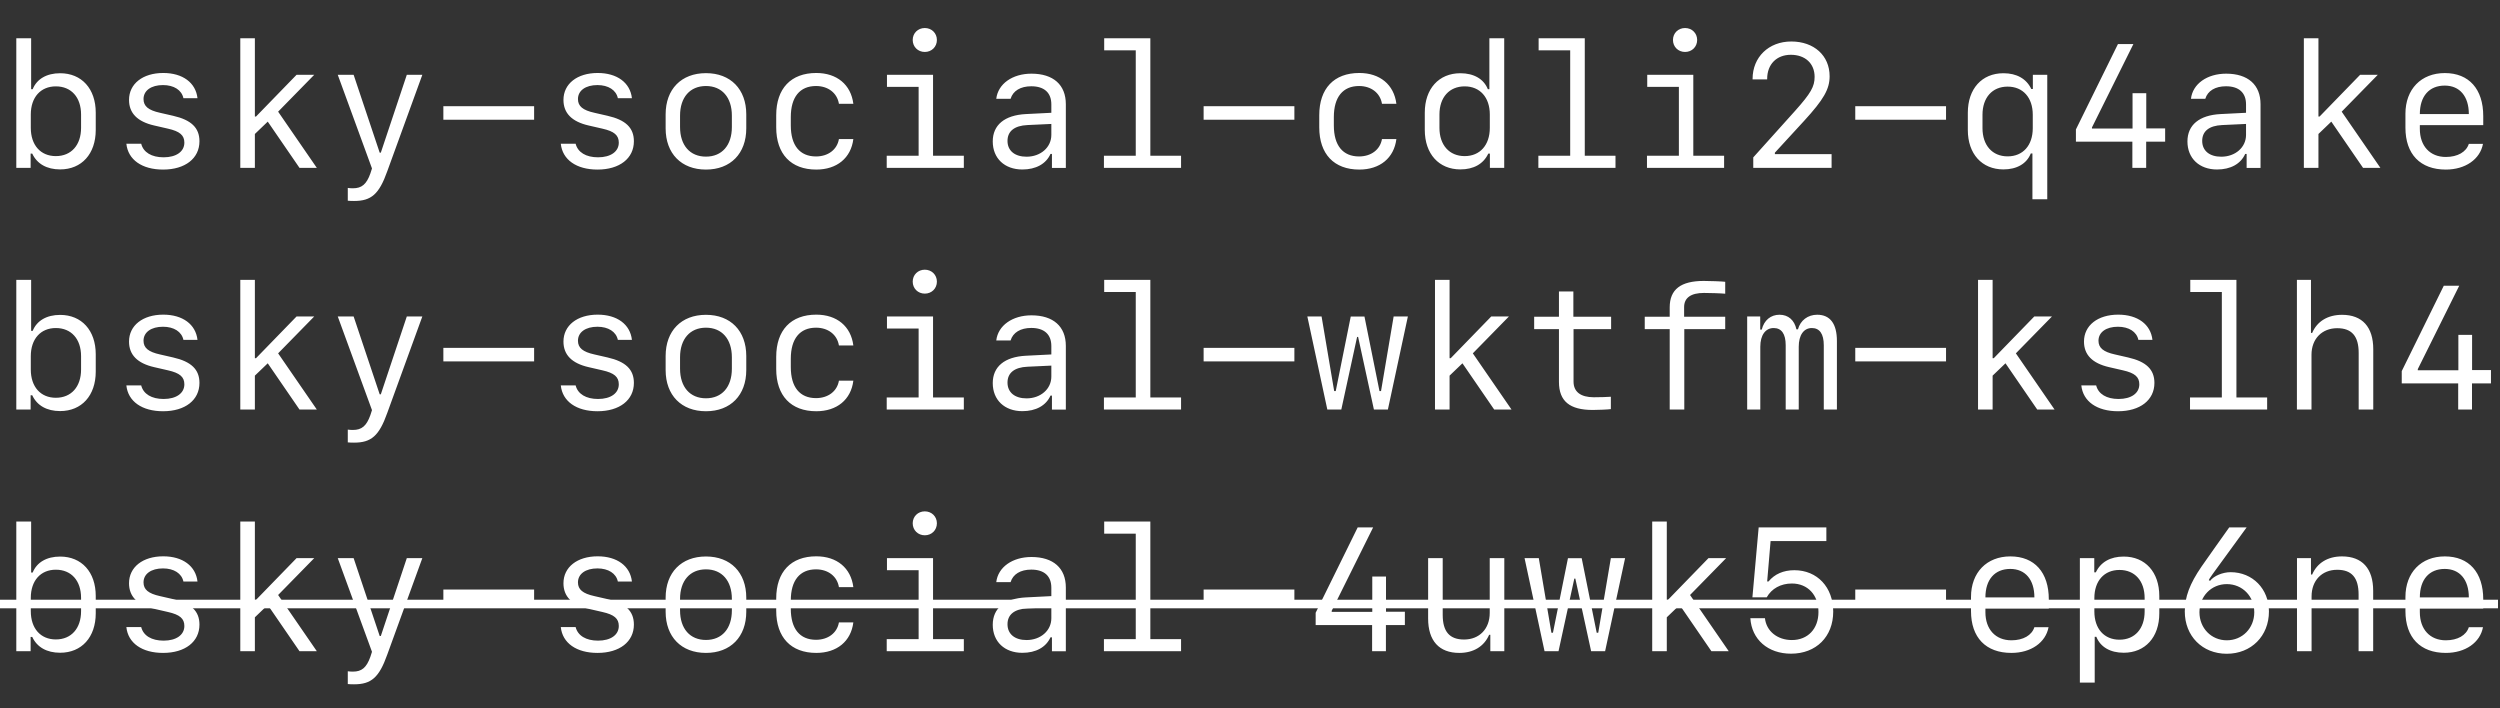 <svg width="300" height="85" viewBox="0 0 300 85" fill="none" xmlns="http://www.w3.org/2000/svg">
<rect x="0" y="0" width="300" height="85" fill="#333333" stroke="none"/>
<path d="M7.217 20.329C5.621 20.329 4.447 19.67 3.871 18.435H3.675V20.143H1.956V4.588H3.737V10.703H3.922C4.416 9.478 5.6 8.788 7.217 8.788C9.801 8.788 11.489 10.652 11.489 13.514V15.593C11.489 18.465 9.801 20.329 7.217 20.329ZM6.702 18.733C8.555 18.733 9.728 17.405 9.728 15.346V13.74C9.728 11.681 8.555 10.364 6.702 10.364C4.869 10.364 3.696 11.681 3.696 13.74V15.346C3.696 17.415 4.869 18.733 6.702 18.733ZM15.483 11.99C15.483 10.055 17.13 8.758 19.591 8.758C21.917 8.758 23.492 9.921 23.698 11.784H22.01C21.804 10.806 20.867 10.209 19.56 10.209C18.139 10.209 17.223 10.868 17.223 11.887C17.223 12.742 17.799 13.226 19.2 13.534L20.775 13.895C22.947 14.389 23.935 15.336 23.935 16.952C23.935 19.011 22.216 20.349 19.57 20.349C17.038 20.349 15.36 19.166 15.164 17.251H16.945C17.202 18.28 18.191 18.877 19.632 18.877C21.155 18.877 22.123 18.188 22.123 17.117C22.123 16.232 21.578 15.758 20.157 15.439L18.5 15.058C16.482 14.595 15.483 13.575 15.483 11.99ZM30.719 13.987L35.589 8.974H37.709L33.375 13.4L38.018 20.143H35.939L32.13 14.595L30.585 16.077V20.143H28.835V4.588H30.585V13.987H30.719ZM42.486 24.117C42.229 24.117 41.889 24.107 41.734 24.086V22.552C41.868 22.583 42.188 22.594 42.352 22.594C43.402 22.594 43.979 22.12 44.442 20.823L44.638 20.215L40.53 8.974H42.435L45.564 18.321H45.698L48.817 8.974H50.681L46.47 20.555C45.492 23.304 44.555 24.117 42.486 24.117ZM64.094 14.368H53.203V12.742H64.094V14.368ZM67.615 11.99C67.615 10.055 69.262 8.758 71.723 8.758C74.049 8.758 75.624 9.921 75.83 11.784H74.142C73.936 10.806 72.999 10.209 71.692 10.209C70.271 10.209 69.355 10.868 69.355 11.887C69.355 12.742 69.932 13.226 71.332 13.534L72.907 13.895C75.079 14.389 76.067 15.336 76.067 16.952C76.067 19.011 74.348 20.349 71.702 20.349C69.17 20.349 67.492 19.166 67.296 17.251H69.077C69.335 18.28 70.323 18.877 71.764 18.877C73.288 18.877 74.255 18.188 74.255 17.117C74.255 16.232 73.71 15.758 72.289 15.439L70.632 15.058C68.614 14.595 67.615 13.575 67.615 11.99ZM84.715 20.349C81.76 20.349 79.876 18.424 79.876 15.408V13.72C79.876 10.703 81.76 8.778 84.715 8.778C87.669 8.778 89.553 10.703 89.553 13.72V15.408C89.553 18.424 87.669 20.349 84.715 20.349ZM84.715 10.322C82.8 10.322 81.606 11.681 81.606 13.874V15.243C81.606 17.446 82.8 18.795 84.715 18.795C86.629 18.795 87.824 17.446 87.824 15.243V13.874C87.824 11.681 86.629 10.322 84.715 10.322ZM102.401 12.453H100.671C100.455 11.146 99.364 10.322 97.923 10.322C95.977 10.322 94.896 11.65 94.896 14.049V15.058C94.896 17.457 95.977 18.774 97.923 18.774C99.364 18.774 100.455 17.961 100.671 16.684H102.401C102.123 18.96 100.424 20.349 97.954 20.349C94.917 20.349 93.146 18.486 93.146 15.284V13.823C93.146 10.621 94.917 8.758 97.954 8.758C100.424 8.758 102.113 10.158 102.401 12.453ZM110.976 6.235C110.153 6.235 109.525 5.618 109.525 4.794C109.525 3.981 110.153 3.363 110.976 3.363C111.8 3.363 112.428 3.981 112.428 4.794C112.428 5.618 111.8 6.235 110.976 6.235ZM115.66 20.143H106.406V18.692H110.235V10.425H106.436V8.974H111.965V18.692H115.66V20.143ZM122.681 20.339C120.55 20.339 119.13 19.001 119.13 16.973C119.13 14.996 120.55 13.823 123.093 13.689L126.161 13.534V12.525C126.161 11.125 125.307 10.353 123.752 10.353C122.465 10.353 121.559 10.899 121.271 11.856H119.552C119.758 10.065 121.487 8.84 123.773 8.84C126.398 8.84 127.901 10.178 127.901 12.505V20.154H126.233V18.476H126.058C125.523 19.67 124.308 20.339 122.681 20.339ZM123.186 18.805C124.874 18.805 126.161 17.683 126.161 16.19V14.873L123.289 15.007C121.724 15.079 120.9 15.748 120.9 16.911C120.9 18.085 121.775 18.805 123.186 18.805ZM141.727 20.143H132.472V18.692H136.291V6.04H132.503V4.588H138.041V18.692H141.727V20.143ZM155.326 14.368H144.434V12.742H155.326V14.368ZM167.566 12.453H165.837C165.62 11.146 164.529 10.322 163.088 10.322C161.142 10.322 160.061 11.65 160.061 14.049V15.058C160.061 17.457 161.142 18.774 163.088 18.774C164.529 18.774 165.62 17.961 165.837 16.684H167.566C167.288 18.96 165.59 20.349 163.119 20.349C160.082 20.349 158.311 18.486 158.311 15.284V13.823C158.311 10.621 160.082 8.758 163.119 8.758C165.59 8.758 167.278 10.158 167.566 12.453ZM175.246 20.329C172.662 20.329 170.974 18.465 170.974 15.593V13.514C170.974 10.652 172.662 8.788 175.246 8.788C176.862 8.788 178.056 9.478 178.54 10.703H178.726V4.588H180.506V20.143H178.787V18.435H178.592C178.015 19.67 176.842 20.329 175.246 20.329ZM175.761 18.733C177.593 18.733 178.777 17.415 178.777 15.346V13.74C178.777 11.681 177.593 10.364 175.761 10.364C173.918 10.364 172.734 11.681 172.734 13.74V15.346C172.734 17.405 173.918 18.733 175.761 18.733ZM193.859 20.143H184.604V18.692H188.423V6.04H184.635V4.588H190.173V18.692H193.859V20.143ZM202.208 6.235C201.384 6.235 200.756 5.618 200.756 4.794C200.756 3.981 201.384 3.363 202.208 3.363C203.031 3.363 203.659 3.981 203.659 4.794C203.659 5.618 203.031 6.235 202.208 6.235ZM206.892 20.143H197.637V18.692H201.466V10.425H197.668V8.974H203.196V18.692H206.892V20.143ZM210.31 9.468C210.31 6.853 212.245 4.979 214.952 4.979C217.68 4.979 219.554 6.668 219.554 9.149C219.554 10.693 218.854 11.928 216.486 14.512L212.986 18.321V18.496H219.791V20.143H210.392V18.887L215.416 13.297C217.3 11.187 217.753 10.394 217.753 9.221C217.753 7.625 216.63 6.575 214.901 6.575C213.192 6.575 212.06 7.718 212.06 9.468V9.53H210.31V9.468ZM233.524 14.368H222.632V12.742H233.524V14.368ZM240.411 8.788C242.007 8.788 243.17 9.447 243.757 10.683H243.942V8.974H245.672V23.911H243.891V18.414H243.695C243.211 19.639 242.027 20.329 240.411 20.329C237.827 20.329 236.139 18.465 236.139 15.604V13.524C236.139 10.652 237.827 8.788 240.411 8.788ZM240.916 10.394C239.073 10.394 237.899 11.712 237.899 13.771V15.377C237.899 17.436 239.073 18.764 240.916 18.764C242.758 18.764 243.932 17.446 243.932 15.377V13.771C243.932 11.712 242.758 10.394 240.916 10.394ZM255.884 20.143V17.004H249.11V15.531L254.154 5.288H256.007L251.035 15.295V15.428H255.905V11.187H257.552V15.408H259.817V17.004H257.541V20.143H255.884ZM266.045 20.339C263.914 20.339 262.493 19.001 262.493 16.973C262.493 14.996 263.914 13.823 266.457 13.689L269.524 13.534V12.525C269.524 11.125 268.67 10.353 267.115 10.353C265.829 10.353 264.923 10.899 264.634 11.856H262.915C263.121 10.065 264.851 8.84 267.136 8.84C269.761 8.84 271.264 10.178 271.264 12.505V20.154H269.596V18.476H269.421C268.886 19.67 267.671 20.339 266.045 20.339ZM266.549 18.805C268.238 18.805 269.524 17.683 269.524 16.19V14.873L266.652 15.007C265.087 15.079 264.264 15.748 264.264 16.911C264.264 18.085 265.139 18.805 266.549 18.805ZM278.347 13.987L283.216 8.974H285.337L281.003 13.4L285.646 20.143H283.566L279.757 14.595L278.213 16.077V20.143H276.463V4.588H278.213V13.987H278.347ZM296.26 17.261H297.958C297.618 19.104 295.848 20.349 293.501 20.349C290.433 20.349 288.652 18.507 288.652 15.326V13.648C288.652 10.703 290.536 8.768 293.377 8.768C296.28 8.768 297.989 10.693 297.989 13.925V15.017H290.381V15.47C290.381 17.518 291.596 18.836 293.501 18.836C294.911 18.836 295.951 18.239 296.26 17.261ZM293.367 10.271C291.503 10.271 290.381 11.547 290.381 13.689H296.26C296.26 11.558 295.168 10.271 293.367 10.271ZM7.217 49.329C5.621 49.329 4.447 48.67 3.871 47.435H3.675V49.144H1.956V33.588H3.737V39.703H3.922C4.416 38.478 5.6 37.788 7.217 37.788C9.801 37.788 11.489 39.652 11.489 42.514V44.593C11.489 47.465 9.801 49.329 7.217 49.329ZM6.702 47.733C8.555 47.733 9.728 46.405 9.728 44.346V42.74C9.728 40.681 8.555 39.364 6.702 39.364C4.869 39.364 3.696 40.681 3.696 42.74V44.346C3.696 46.415 4.869 47.733 6.702 47.733ZM15.483 40.99C15.483 39.055 17.13 37.758 19.591 37.758C21.917 37.758 23.492 38.921 23.698 40.784H22.01C21.804 39.806 20.867 39.209 19.56 39.209C18.139 39.209 17.223 39.868 17.223 40.887C17.223 41.742 17.799 42.225 19.2 42.534L20.775 42.895C22.947 43.389 23.935 44.336 23.935 45.952C23.935 48.011 22.216 49.349 19.57 49.349C17.038 49.349 15.36 48.166 15.164 46.251H16.945C17.202 47.28 18.191 47.877 19.632 47.877C21.155 47.877 22.123 47.188 22.123 46.117C22.123 45.231 21.578 44.758 20.157 44.439L18.5 44.058C16.482 43.595 15.483 42.575 15.483 40.99ZM30.719 42.987L35.589 37.974H37.709L33.375 42.401L38.018 49.144H35.939L32.13 43.595L30.585 45.077V49.144H28.835V33.588H30.585V42.987H30.719ZM42.486 53.117C42.229 53.117 41.889 53.107 41.734 53.086V51.552C41.868 51.583 42.188 51.594 42.352 51.594C43.402 51.594 43.979 51.12 44.442 49.823L44.638 49.215L40.53 37.974H42.435L45.564 47.321H45.698L48.817 37.974H50.681L46.47 49.555C45.492 52.304 44.555 53.117 42.486 53.117ZM64.094 43.368H53.203V41.742H64.094V43.368ZM67.615 40.99C67.615 39.055 69.262 37.758 71.723 37.758C74.049 37.758 75.624 38.921 75.83 40.784H74.142C73.936 39.806 72.999 39.209 71.692 39.209C70.271 39.209 69.355 39.868 69.355 40.887C69.355 41.742 69.932 42.225 71.332 42.534L72.907 42.895C75.079 43.389 76.067 44.336 76.067 45.952C76.067 48.011 74.348 49.349 71.702 49.349C69.17 49.349 67.492 48.166 67.296 46.251H69.077C69.335 47.28 70.323 47.877 71.764 47.877C73.288 47.877 74.255 47.188 74.255 46.117C74.255 45.231 73.71 44.758 72.289 44.439L70.632 44.058C68.614 43.595 67.615 42.575 67.615 40.99ZM84.715 49.349C81.76 49.349 79.876 47.424 79.876 44.408V42.72C79.876 39.703 81.76 37.778 84.715 37.778C87.669 37.778 89.553 39.703 89.553 42.72V44.408C89.553 47.424 87.669 49.349 84.715 49.349ZM84.715 39.322C82.8 39.322 81.606 40.681 81.606 42.874V44.243C81.606 46.446 82.8 47.795 84.715 47.795C86.629 47.795 87.824 46.446 87.824 44.243V42.874C87.824 40.681 86.629 39.322 84.715 39.322ZM102.401 41.453H100.671C100.455 40.146 99.364 39.322 97.923 39.322C95.977 39.322 94.896 40.65 94.896 43.049V44.058C94.896 46.457 95.977 47.774 97.923 47.774C99.364 47.774 100.455 46.961 100.671 45.684H102.401C102.123 47.96 100.424 49.349 97.954 49.349C94.917 49.349 93.146 47.486 93.146 44.284V42.823C93.146 39.621 94.917 37.758 97.954 37.758C100.424 37.758 102.113 39.158 102.401 41.453ZM110.976 35.235C110.153 35.235 109.525 34.618 109.525 33.794C109.525 32.981 110.153 32.363 110.976 32.363C111.8 32.363 112.428 32.981 112.428 33.794C112.428 34.618 111.8 35.235 110.976 35.235ZM115.66 49.144H106.406V47.692H110.235V39.425H106.436V37.974H111.965V47.692H115.66V49.144ZM122.681 49.339C120.55 49.339 119.13 48.001 119.13 45.973C119.13 43.996 120.55 42.823 123.093 42.689L126.161 42.534V41.525C126.161 40.125 125.307 39.353 123.752 39.353C122.465 39.353 121.559 39.899 121.271 40.856H119.552C119.758 39.065 121.487 37.84 123.773 37.84C126.398 37.84 127.901 39.178 127.901 41.505V49.154H126.233V47.476H126.058C125.523 48.67 124.308 49.339 122.681 49.339ZM123.186 47.805C124.874 47.805 126.161 46.683 126.161 45.19V43.873L123.289 44.007C121.724 44.078 120.9 44.748 120.9 45.911C120.9 47.085 121.775 47.805 123.186 47.805ZM141.727 49.144H132.472V47.692H136.291V35.04H132.503V33.588H138.041V47.692H141.727V49.144ZM155.326 43.368H144.434V41.742H155.326V43.368ZM168.946 37.974L166.547 49.144H164.869L162.975 40.434H162.851L160.957 49.144H159.279L156.88 37.974H158.589L160.102 46.93H160.288L162.089 37.984H163.736L165.538 46.93H165.723L167.237 37.974H168.946ZM174.083 42.987L178.952 37.974H181.073L176.739 42.401L181.382 49.144H179.302L175.493 43.595L173.949 45.077V49.144H172.199V33.588H173.949V42.987H174.083ZM187.074 34.978H188.804V38.005H193.334V39.497H188.825V45.798C188.825 47.013 189.679 47.671 191.254 47.671C191.882 47.671 193.004 47.641 193.303 47.61V49.092C193.025 49.144 191.666 49.195 191.131 49.195C188.361 49.195 187.074 48.145 187.074 45.818V39.497H184.099V38.005H187.074V34.978ZM200.365 49.144V39.497H197.369V38.005H200.365V36.883C200.365 34.721 201.703 33.712 204.452 33.712C205.1 33.712 206.655 33.763 207.026 33.815V35.246C206.542 35.194 205.1 35.153 204.472 35.153C202.918 35.153 202.094 35.73 202.094 36.852V38.005H207.026V39.497H202.115V49.144H200.365ZM220.429 40.918V49.144H218.854V41.433C218.854 40.074 218.36 39.364 217.423 39.364C216.445 39.364 215.848 40.218 215.848 41.608V49.144H214.283V41.422C214.283 40.074 213.789 39.364 212.842 39.364C211.854 39.364 211.236 40.218 211.236 41.608V49.144H209.661V37.974H211.226V39.549H211.411C211.689 38.427 212.492 37.768 213.542 37.768C214.592 37.768 215.333 38.416 215.57 39.518H215.755C216.044 38.447 216.939 37.768 218.061 37.768C219.616 37.768 220.429 38.849 220.429 40.918ZM233.524 43.368H222.632V41.742H233.524V43.368ZM239.248 42.987L244.117 37.974H246.238L241.904 42.401L246.547 49.144H244.467L240.658 43.595L239.114 45.077V49.144H237.364V33.588H239.114V42.987H239.248ZM250.078 40.99C250.078 39.055 251.725 37.758 254.185 37.758C256.512 37.758 258.087 38.921 258.293 40.784H256.605C256.399 39.806 255.462 39.209 254.154 39.209C252.734 39.209 251.818 39.868 251.818 40.887C251.818 41.742 252.394 42.225 253.794 42.534L255.369 42.895C257.541 43.389 258.53 44.336 258.53 45.952C258.53 48.011 256.81 49.349 254.165 49.349C251.632 49.349 249.954 48.166 249.759 46.251H251.54C251.797 47.28 252.785 47.877 254.227 47.877C255.75 47.877 256.718 47.188 256.718 46.117C256.718 45.231 256.172 44.758 254.752 44.439L253.094 44.058C251.076 43.595 250.078 42.575 250.078 40.99ZM272.057 49.144H262.802V47.692H266.621V35.04H262.833V33.588H268.371V47.692H272.057V49.144ZM275.629 49.144V33.588H277.317V39.95H277.462C278.048 38.561 279.335 37.778 281.044 37.778C283.474 37.778 284.791 39.24 284.791 41.906V49.144H283.041V42.349C283.041 40.342 282.218 39.384 280.468 39.384C278.625 39.384 277.379 40.671 277.379 42.575V49.144H275.629ZM294.983 49.144V46.004H288.209V44.532L293.254 34.288H295.107L290.134 44.295V44.428H295.004V40.187H296.651V44.408H298.916V46.004H296.64V49.144H294.983ZM7.217 78.329C5.621 78.329 4.447 77.67 3.871 76.435H3.675V78.144H1.956V62.588H3.737V68.703H3.922C4.416 67.478 5.6 66.788 7.217 66.788C9.801 66.788 11.489 68.652 11.489 71.514V73.593C11.489 76.466 9.801 78.329 7.217 78.329ZM6.702 76.733C8.555 76.733 9.728 75.405 9.728 73.346V71.74C9.728 69.681 8.555 68.364 6.702 68.364C4.869 68.364 3.696 69.681 3.696 71.74V73.346C3.696 75.415 4.869 76.733 6.702 76.733ZM15.483 69.99C15.483 68.055 17.13 66.758 19.591 66.758C21.917 66.758 23.492 67.921 23.698 69.784H22.01C21.804 68.806 20.867 68.209 19.56 68.209C18.139 68.209 17.223 68.868 17.223 69.887C17.223 70.742 17.799 71.225 19.2 71.534L20.775 71.895C22.947 72.389 23.935 73.336 23.935 74.952C23.935 77.011 22.216 78.349 19.57 78.349C17.038 78.349 15.36 77.165 15.164 75.251H16.945C17.202 76.28 18.191 76.877 19.632 76.877C21.155 76.877 22.123 76.188 22.123 75.117C22.123 74.231 21.578 73.758 20.157 73.439L18.5 73.058C16.482 72.595 15.483 71.576 15.483 69.99ZM30.719 71.987L35.589 66.974H37.709L33.375 71.4L38.018 78.144H35.939L32.13 72.595L30.585 74.077V78.144H28.835V62.588H30.585V71.987H30.719ZM42.486 82.117C42.229 82.117 41.889 82.107 41.734 82.086V80.552C41.868 80.583 42.188 80.594 42.352 80.594C43.402 80.594 43.979 80.12 44.442 78.823L44.638 78.216L40.53 66.974H42.435L45.564 76.321H45.698L48.817 66.974H50.681L46.47 78.555C45.492 81.304 44.555 82.117 42.486 82.117ZM64.094 72.368H53.203V70.742H64.094V72.368ZM67.615 69.99C67.615 68.055 69.262 66.758 71.723 66.758C74.049 66.758 75.624 67.921 75.83 69.784H74.142C73.936 68.806 72.999 68.209 71.692 68.209C70.271 68.209 69.355 68.868 69.355 69.887C69.355 70.742 69.932 71.225 71.332 71.534L72.907 71.895C75.079 72.389 76.067 73.336 76.067 74.952C76.067 77.011 74.348 78.349 71.702 78.349C69.17 78.349 67.492 77.165 67.296 75.251H69.077C69.335 76.28 70.323 76.877 71.764 76.877C73.288 76.877 74.255 76.188 74.255 75.117C74.255 74.231 73.71 73.758 72.289 73.439L70.632 73.058C68.614 72.595 67.615 71.576 67.615 69.99ZM84.715 78.349C81.76 78.349 79.876 76.424 79.876 73.408V71.72C79.876 68.703 81.76 66.778 84.715 66.778C87.669 66.778 89.553 68.703 89.553 71.72V73.408C89.553 76.424 87.669 78.349 84.715 78.349ZM84.715 68.322C82.8 68.322 81.606 69.681 81.606 71.874V73.243C81.606 75.446 82.8 76.795 84.715 76.795C86.629 76.795 87.824 75.446 87.824 73.243V71.874C87.824 69.681 86.629 68.322 84.715 68.322ZM102.401 70.453H100.671C100.455 69.146 99.364 68.322 97.923 68.322C95.977 68.322 94.896 69.65 94.896 72.049V73.058C94.896 75.457 95.977 76.774 97.923 76.774C99.364 76.774 100.455 75.961 100.671 74.684H102.401C102.123 76.96 100.424 78.349 97.954 78.349C94.917 78.349 93.146 76.486 93.146 73.284V71.823C93.146 68.621 94.917 66.758 97.954 66.758C100.424 66.758 102.113 68.158 102.401 70.453ZM110.976 64.235C110.153 64.235 109.525 63.618 109.525 62.794C109.525 61.981 110.153 61.363 110.976 61.363C111.8 61.363 112.428 61.981 112.428 62.794C112.428 63.618 111.8 64.235 110.976 64.235ZM115.66 78.144H106.406V76.692H110.235V68.425H106.436V66.974H111.965V76.692H115.66V78.144ZM122.681 78.339C120.55 78.339 119.13 77.001 119.13 74.973C119.13 72.996 120.55 71.823 123.093 71.689L126.161 71.534V70.525C126.161 69.125 125.307 68.353 123.752 68.353C122.465 68.353 121.559 68.899 121.271 69.856H119.552C119.758 68.065 121.487 66.84 123.773 66.84C126.398 66.84 127.901 68.178 127.901 70.505V78.154H126.233V76.476H126.058C125.523 77.67 124.308 78.339 122.681 78.339ZM123.186 76.805C124.874 76.805 126.161 75.683 126.161 74.19V72.873L123.289 73.007C121.724 73.079 120.9 73.748 120.9 74.911C120.9 76.085 121.775 76.805 123.186 76.805ZM141.727 78.144H132.472V76.692H136.291V64.04H132.503V62.588H138.041V76.692H141.727V78.144ZM155.326 72.368H144.434V70.742H155.326V72.368ZM164.653 78.144V75.004H157.879V73.531L162.923 63.288H164.776L159.804 73.295V73.428H164.673V69.187H166.32V73.408H168.585V75.004H166.31V78.144H164.653ZM180.517 66.974V78.144H178.839V76.177H178.695C178.098 77.567 176.821 78.349 175.122 78.349C172.693 78.349 171.375 76.898 171.375 74.221V66.974H173.125V73.779C173.125 75.796 173.949 76.743 175.689 76.743C177.531 76.743 178.767 75.457 178.767 73.552V66.974H180.517ZM195.012 66.974L192.613 78.144H190.935L189.041 69.434H188.917L187.023 78.144H185.345L182.946 66.974H184.655L186.169 75.93H186.354L188.155 66.984H189.803L191.604 75.93H191.789L193.303 66.974H195.012ZM200.149 71.987L205.018 66.974H207.139L202.805 71.4L207.448 78.144H205.368L201.559 72.595L200.015 74.077V78.144H198.265V62.588H200.015V71.987H200.149ZM214.922 78.442C212.152 78.442 210.196 76.733 210.042 74.18H211.792C211.957 75.734 213.285 76.805 215.024 76.805C216.939 76.805 218.216 75.457 218.216 73.439C218.216 71.4 216.929 70.021 215.024 70.021C213.696 70.021 212.595 70.628 212.008 71.678H210.289L211.04 63.288H219.163V64.925H212.471L212.06 69.774H212.224C212.955 68.889 214.016 68.425 215.323 68.425C218.072 68.425 219.986 70.474 219.986 73.398C219.986 76.404 217.938 78.442 214.922 78.442ZM233.524 72.368H222.632V70.742H233.524V72.368ZM244.127 75.261H245.826C245.486 77.104 243.716 78.349 241.368 78.349C238.301 78.349 236.52 76.507 236.52 73.326V71.648C236.52 68.703 238.404 66.768 241.245 66.768C244.148 66.768 245.857 68.693 245.857 71.925V73.017H238.249V73.47C238.249 75.518 239.464 76.836 241.368 76.836C242.779 76.836 243.819 76.239 244.127 75.261ZM241.235 68.271C239.371 68.271 238.249 69.547 238.249 71.689H244.127C244.127 69.558 243.036 68.271 241.235 68.271ZM254.844 66.788C257.428 66.788 259.116 68.652 259.116 71.524V73.603C259.116 76.466 257.428 78.329 254.844 78.329C253.228 78.329 252.044 77.639 251.56 76.414H251.365V81.911H249.584V66.974H251.313V68.683H251.498C252.085 67.447 253.249 66.788 254.844 66.788ZM254.34 68.394C252.497 68.394 251.323 69.712 251.323 71.771V73.377C251.323 75.446 252.497 76.764 254.34 76.764C256.182 76.764 257.356 75.436 257.356 73.377V71.771C257.356 69.712 256.182 68.394 254.34 68.394ZM272.273 73.377C272.273 76.321 270.152 78.452 267.208 78.452C264.284 78.452 262.174 76.332 262.174 73.377C262.174 71.637 262.761 70.062 264.181 67.993C264.315 67.766 267.404 63.443 267.507 63.288H269.596L265.54 68.858C265.087 69.496 265.129 69.455 265.056 69.62L265.211 69.702C265.654 69.105 266.724 68.662 267.671 68.662C270.317 68.662 272.273 70.67 272.273 73.377ZM267.218 76.836C269.092 76.836 270.513 75.374 270.513 73.47C270.513 71.555 269.092 70.093 267.218 70.093C265.355 70.093 263.934 71.555 263.934 73.47C263.934 75.374 265.355 76.836 267.218 76.836ZM275.639 78.144V66.974H277.317V68.94H277.462C278.059 67.55 279.335 66.768 281.034 66.768C283.463 66.768 284.781 68.219 284.781 70.896V78.144H283.031V71.339C283.031 69.321 282.207 68.374 280.468 68.374C278.625 68.374 277.389 69.661 277.389 71.565V78.144H275.639ZM296.26 75.261H297.958C297.618 77.104 295.848 78.349 293.501 78.349C290.433 78.349 288.652 76.507 288.652 73.326V71.648C288.652 68.703 290.536 66.768 293.377 66.768C296.28 66.768 297.989 68.693 297.989 71.925V73.017H290.381V73.47C290.381 75.518 291.596 76.836 293.501 76.836C294.911 76.836 295.951 76.239 296.26 75.261ZM293.367 68.271C291.503 68.271 290.381 69.547 290.381 71.689H296.26C296.26 69.558 295.168 68.271 293.367 68.271Z" fill="white"/>
<path d="M0 71.967H299.76V72.996H0V71.967Z" fill="white"/>
</svg>
